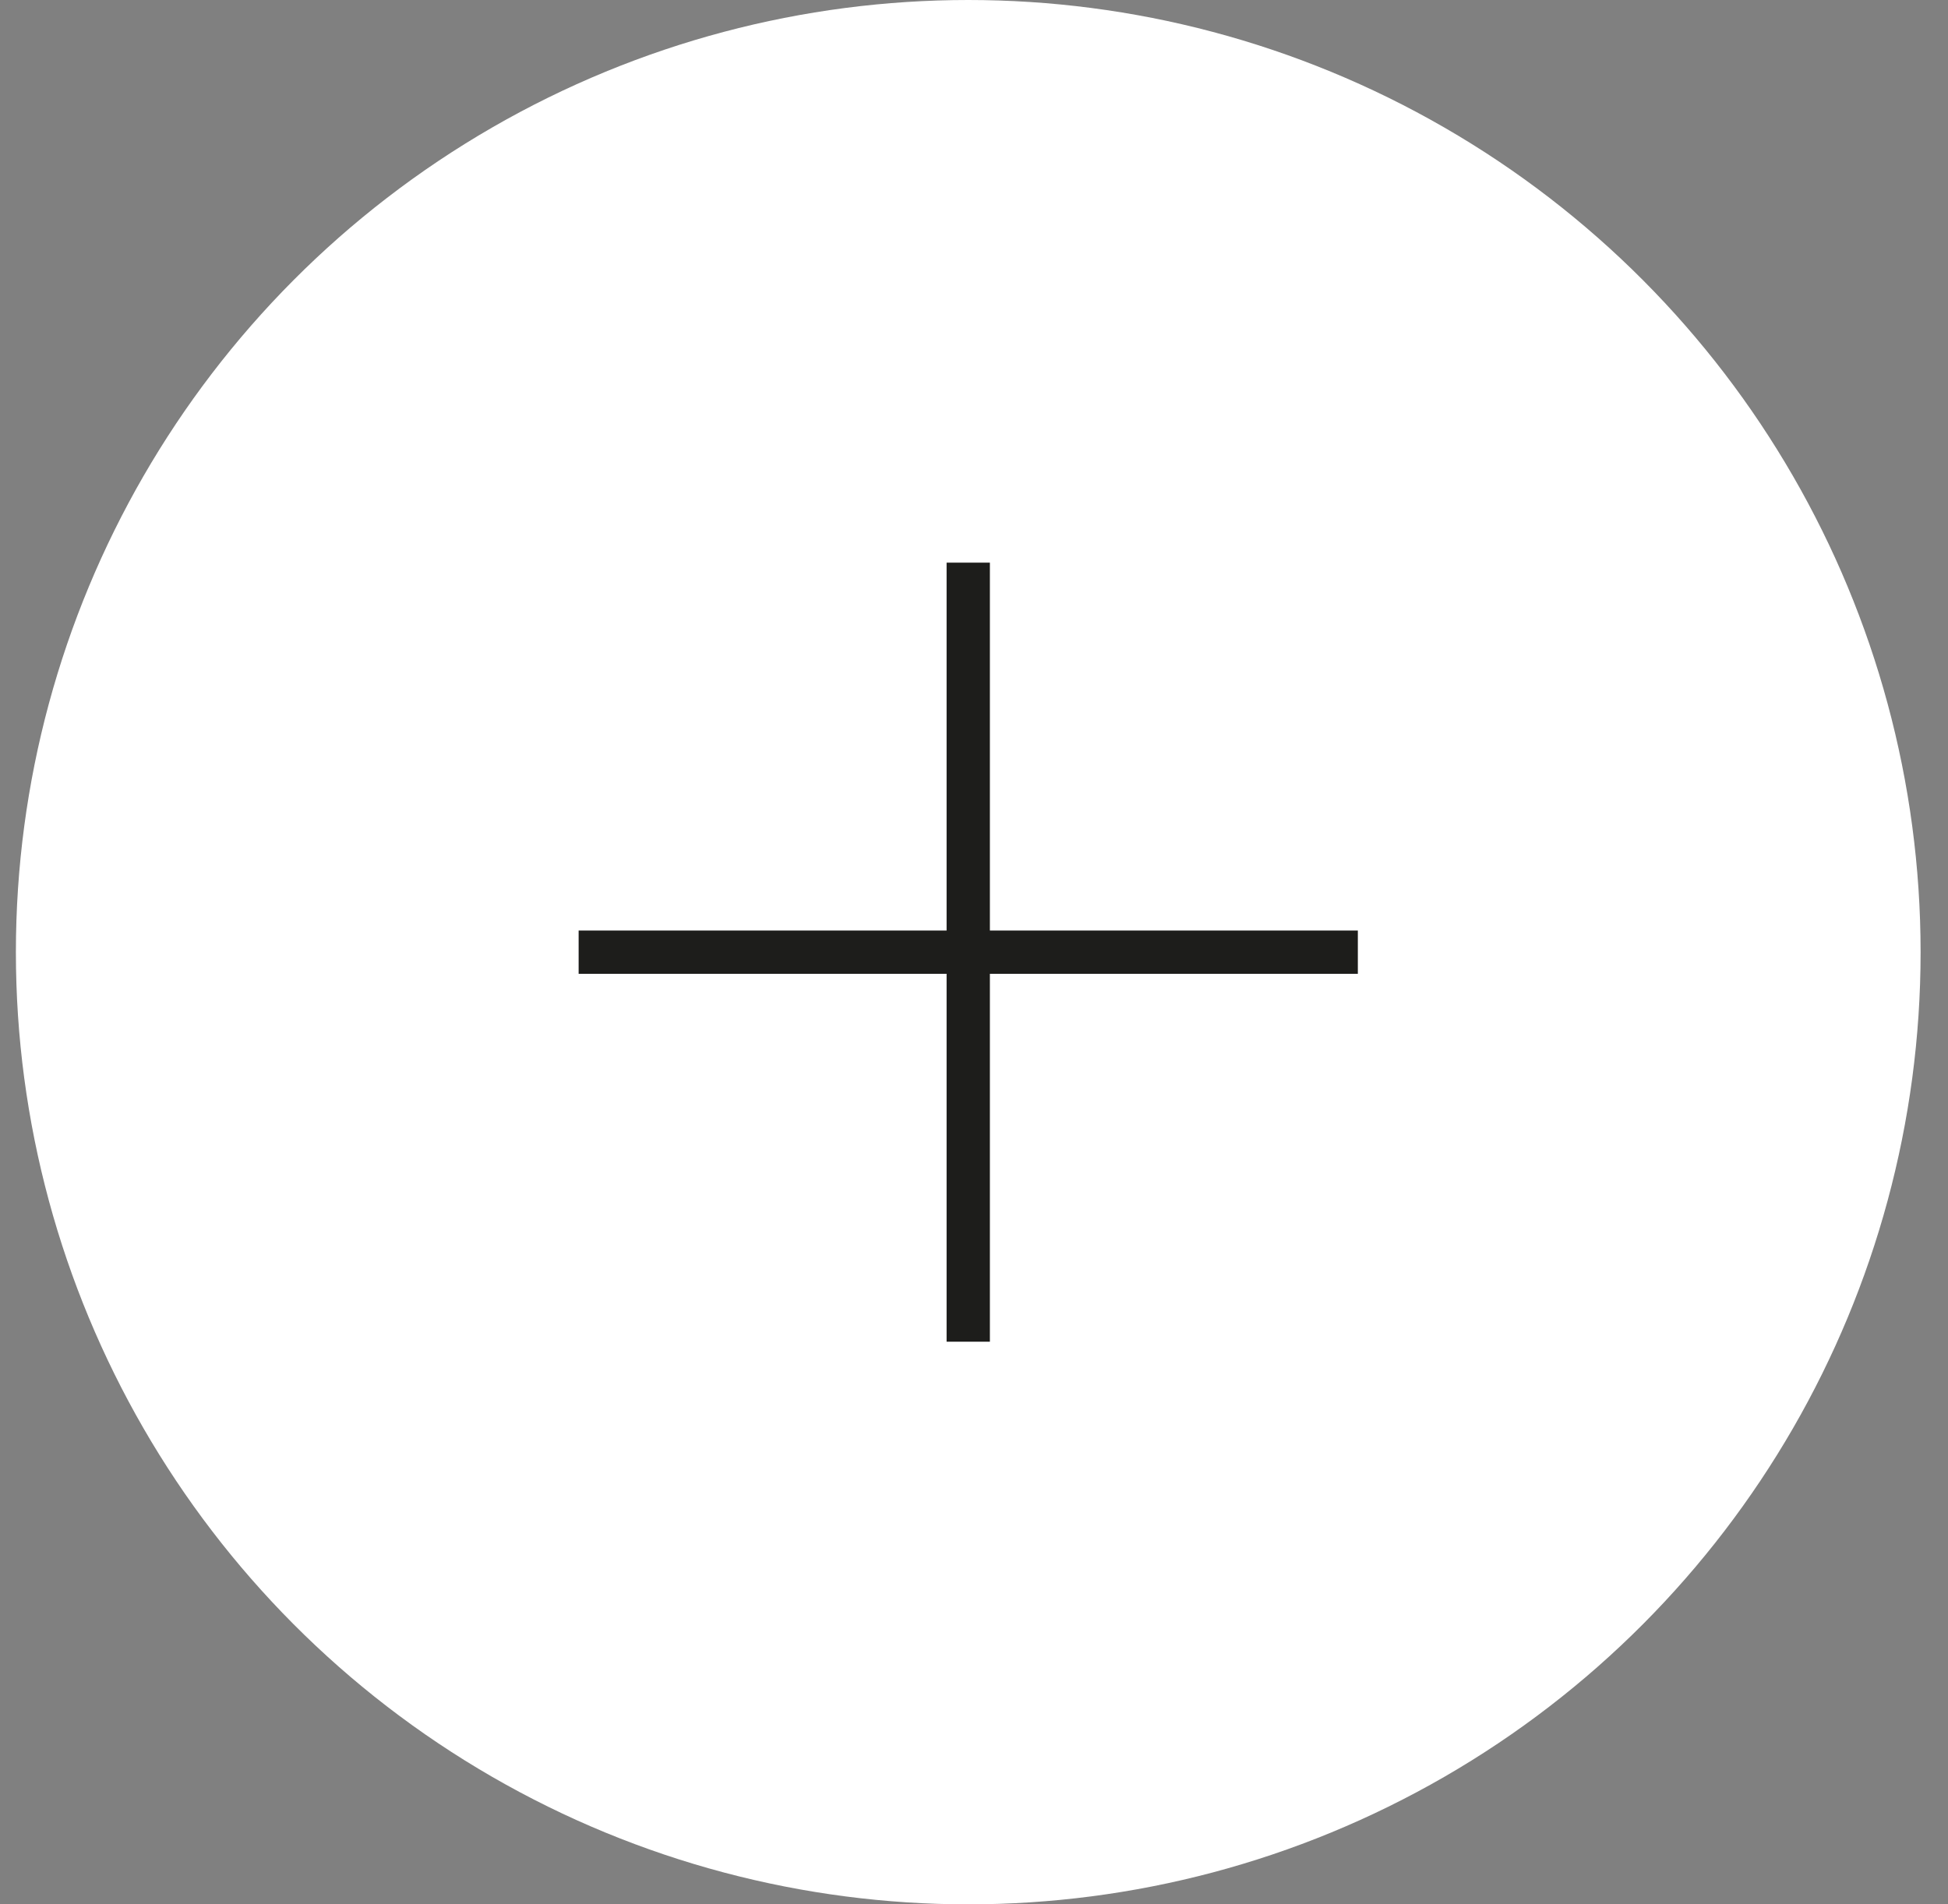 <svg width="45" height="44" viewBox="0 0 45 44" fill="none" xmlns="http://www.w3.org/2000/svg">
<rect x="0" y="0" width="45" height="44" fill="#808080" stroke="none"/>
<circle cx="22.367" cy="22" r="22" fill="white"/>
<rect x="21.867" y="13" width="1" height="18" fill="#1D1D1B"/>
<rect x="31.367" y="21.5" width="1" height="18" transform="rotate(90 31.367 21.5)" fill="#1D1D1B"/>
</svg>

